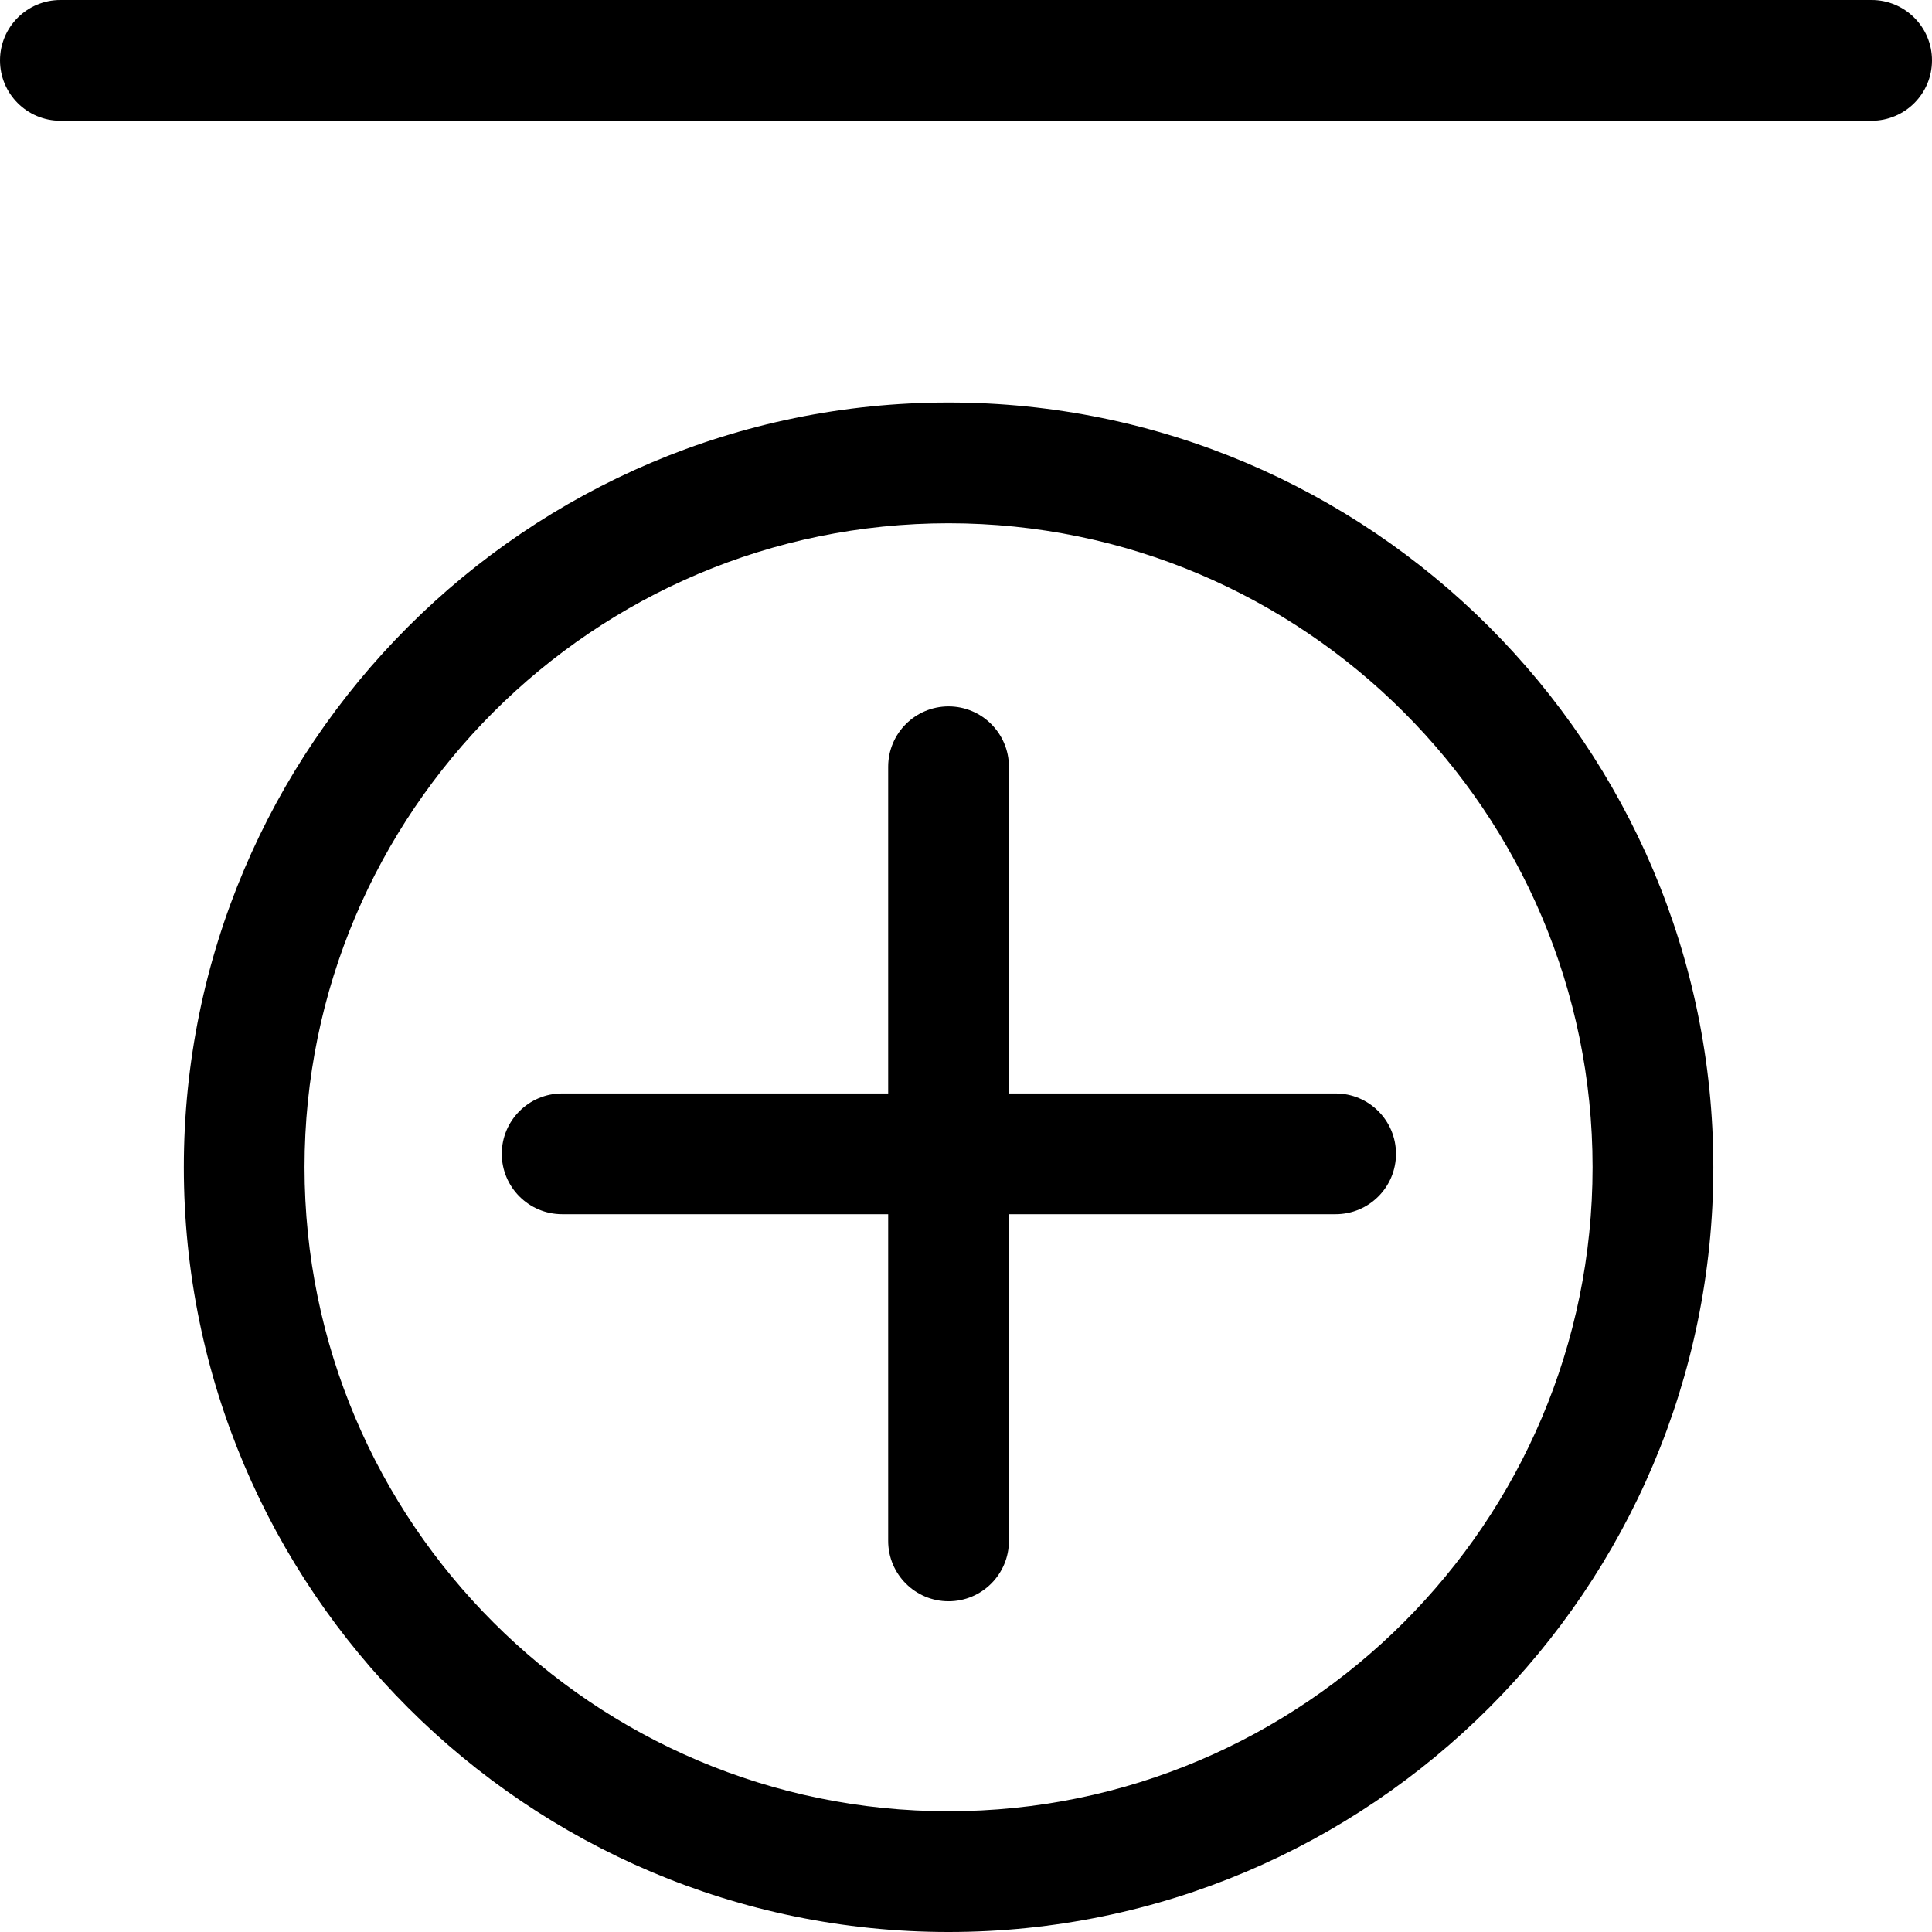 <svg xmlns="http://www.w3.org/2000/svg" viewBox="0 0 32 32"><!--! Font Icona - https://fonticona.com | License - https://fonticona.com/license | Copyright 2022 FontIcona.com --><path d="M15.711,32C8.727,32,3.045,26.317,3.045,19.333S8.727,6.667,15.711,6.667s12.667,5.682,12.667,12.667S22.696,32,15.711,32z M15.711,8.667c-5.881,0-10.667,4.785-10.667,10.667C5.045,25.215,9.83,30,15.711,30s10.667-4.785,10.667-10.667C26.378,13.452,21.592,8.667,15.711,8.667z"/><path d="M22.122,20.111H9.311c-0.552,0-1-0.448-1-1s0.448-1,1-1h12.811c0.552,0,1,0.448,1,1S22.675,20.111,22.122,20.111z"/><path d="M15.711,26.522c-0.552,0-1-0.448-1-1V12.7c0-0.552,0.448-1,1-1s1,0.448,1,1v12.822C16.711,26.074,16.263,26.522,15.711,26.522z"/><path d="M31,2H1C0.448,2,0,1.552,0,1s0.448-1,1-1h30c0.552,0,1,0.448,1,1S31.552,2,31,2z"/></svg>